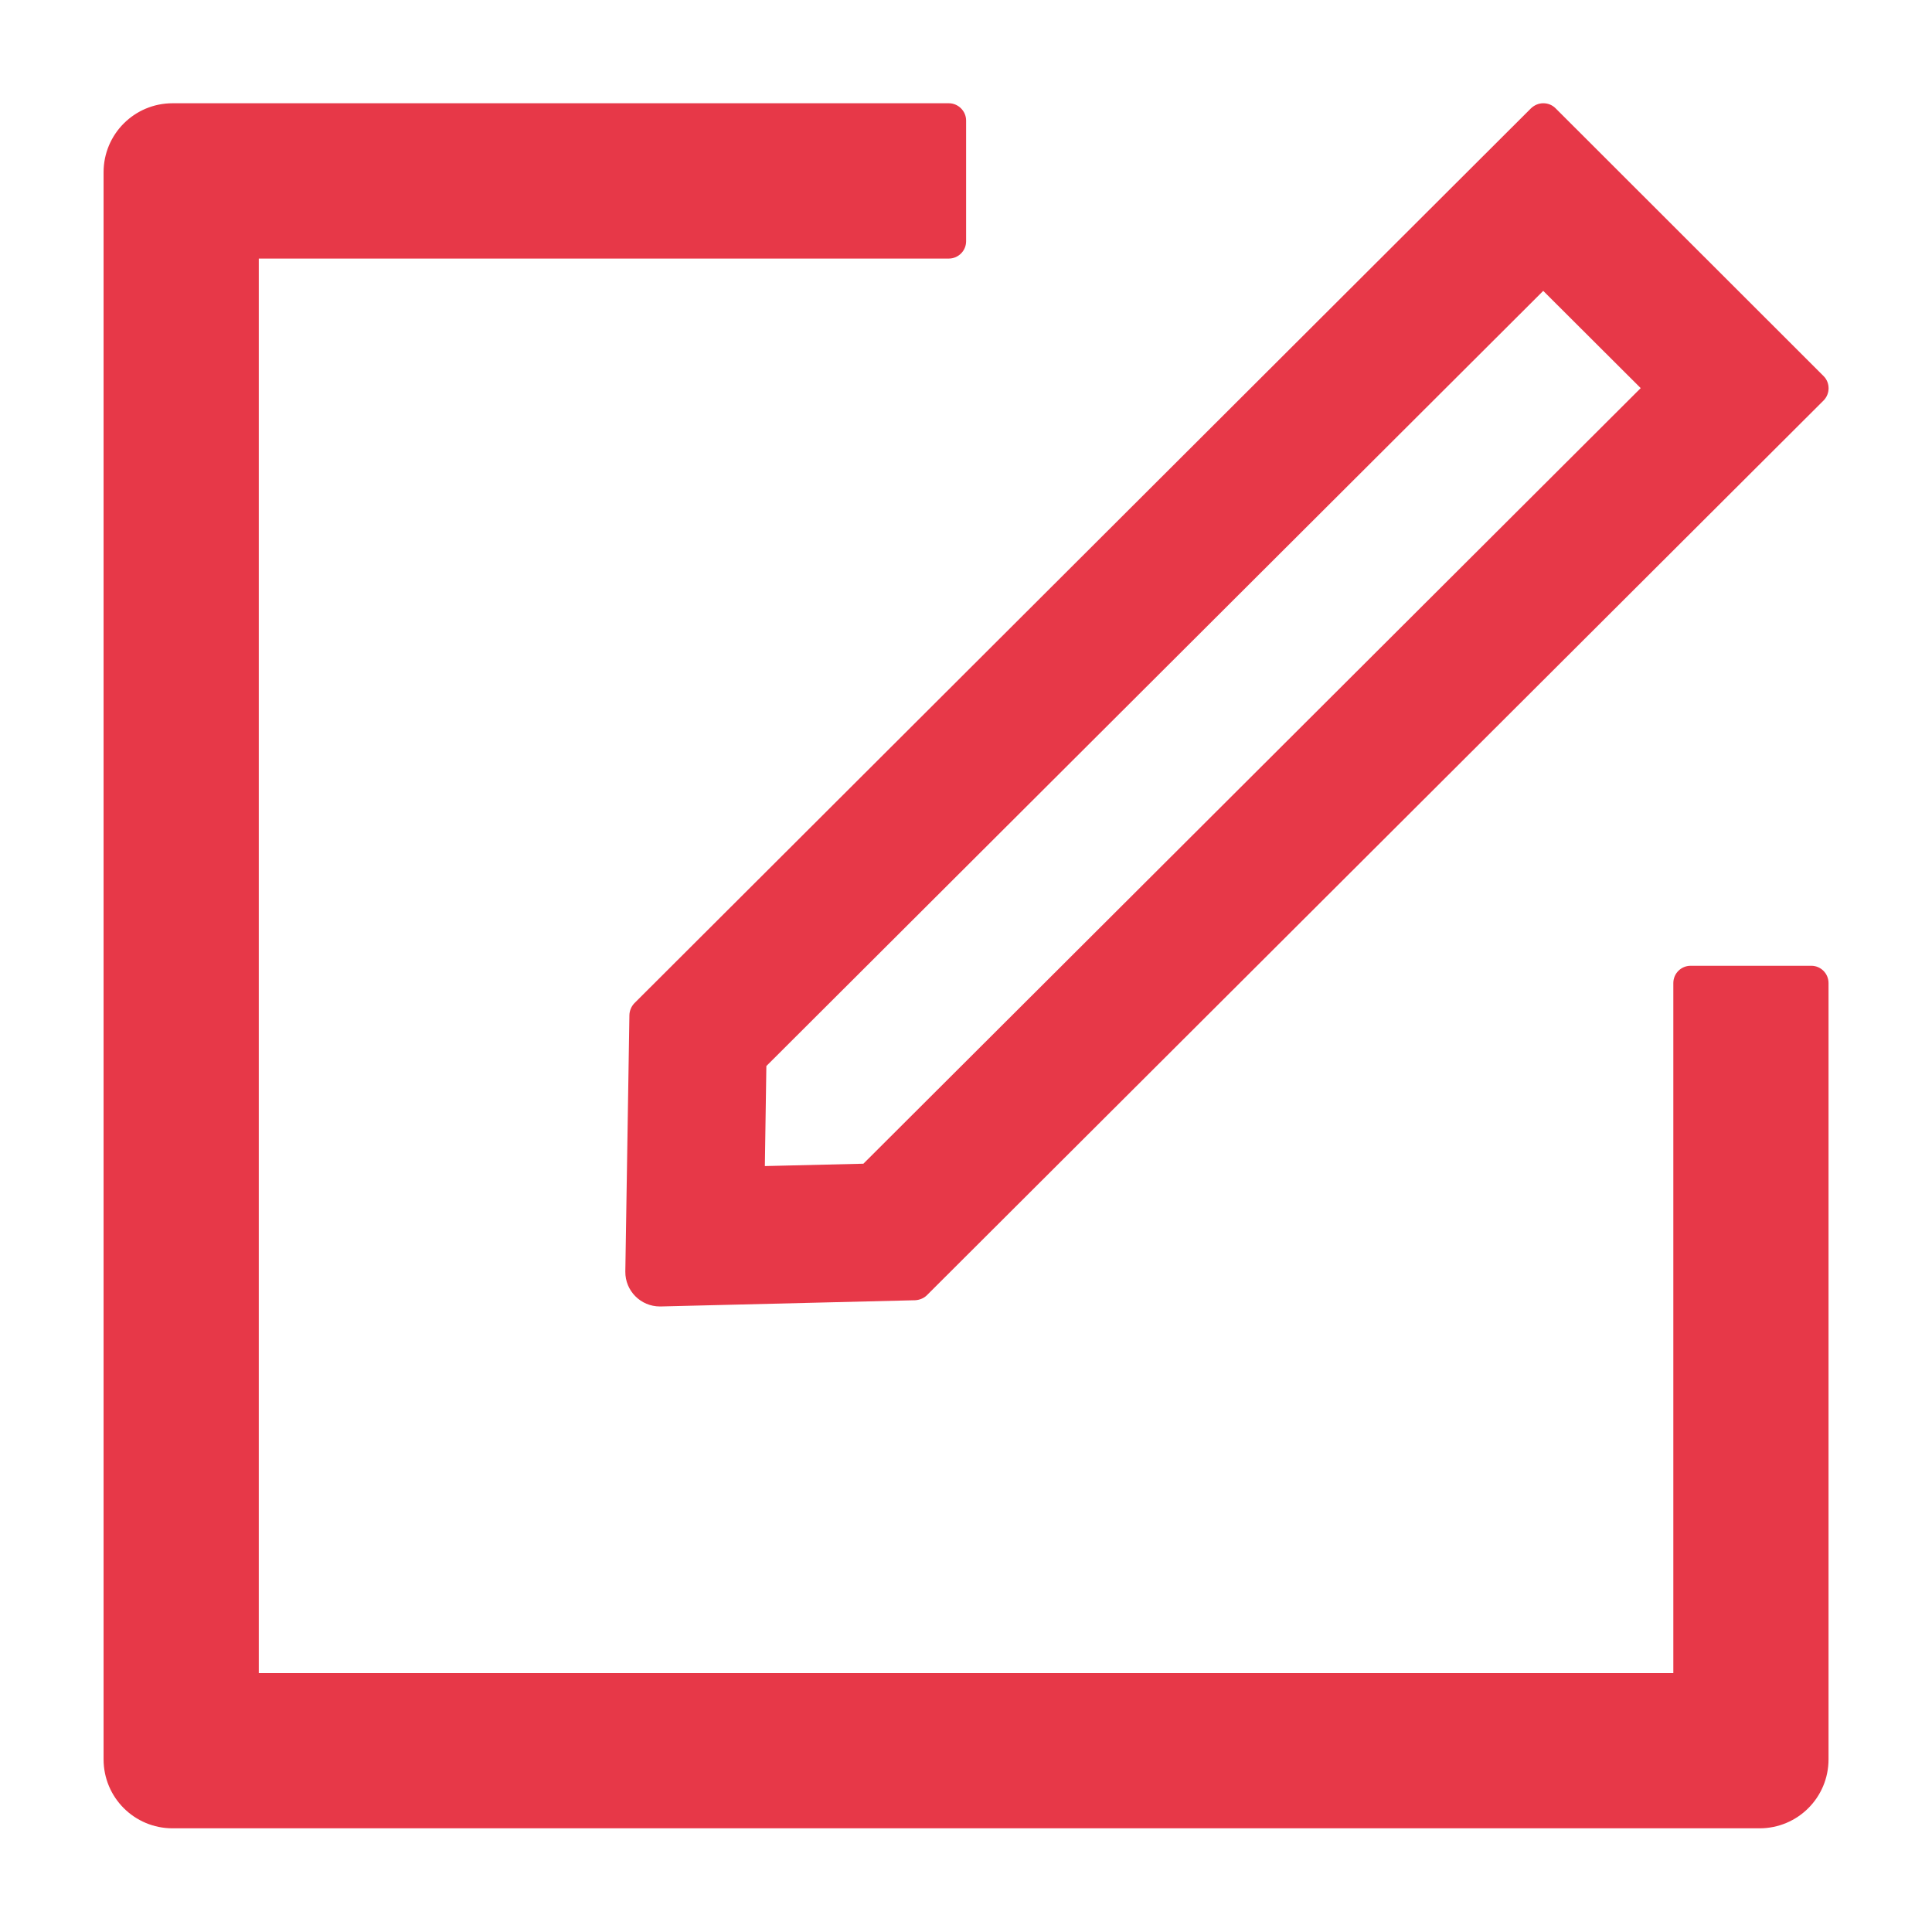 <svg width="18" height="18" viewBox="0 0 18 18" fill="none" xmlns="http://www.w3.org/2000/svg">
<g clip-path="url(#clip0_3634_7206)">
<path d="M16.876 8.998H15.751C15.662 8.998 15.59 9.07 15.59 9.159V15.588H2.411V2.409H8.84C8.928 2.409 9.001 2.337 9.001 2.248V1.123C9.001 1.035 8.928 0.962 8.84 0.962H1.608C1.252 0.962 0.965 1.25 0.965 1.605V16.391C0.965 16.747 1.252 17.034 1.608 17.034H16.393C16.749 17.034 17.036 16.747 17.036 16.391V9.159C17.036 9.07 16.964 8.998 16.876 8.998Z" fill="#E73848"/>
<path d="M5.864 9.458L5.826 11.847C5.824 12.026 5.969 12.172 6.148 12.172H6.156L8.526 12.114C8.566 12.112 8.607 12.096 8.635 12.068L16.99 3.731C17.052 3.668 17.052 3.566 16.99 3.504L14.493 1.009C14.461 0.977 14.421 0.962 14.378 0.962C14.336 0.962 14.296 0.979 14.264 1.009L5.911 9.346C5.882 9.376 5.865 9.416 5.864 9.458ZM7.14 9.932L14.378 2.71L15.286 3.616L8.044 10.842L7.126 10.864L7.14 9.932Z" fill="#E73848"/>
</g>
<defs>
<clipPath id="clip0_3634_7206">
<rect width="18" height="18" fill="white"/>
</clipPath>
</defs>
</svg>
